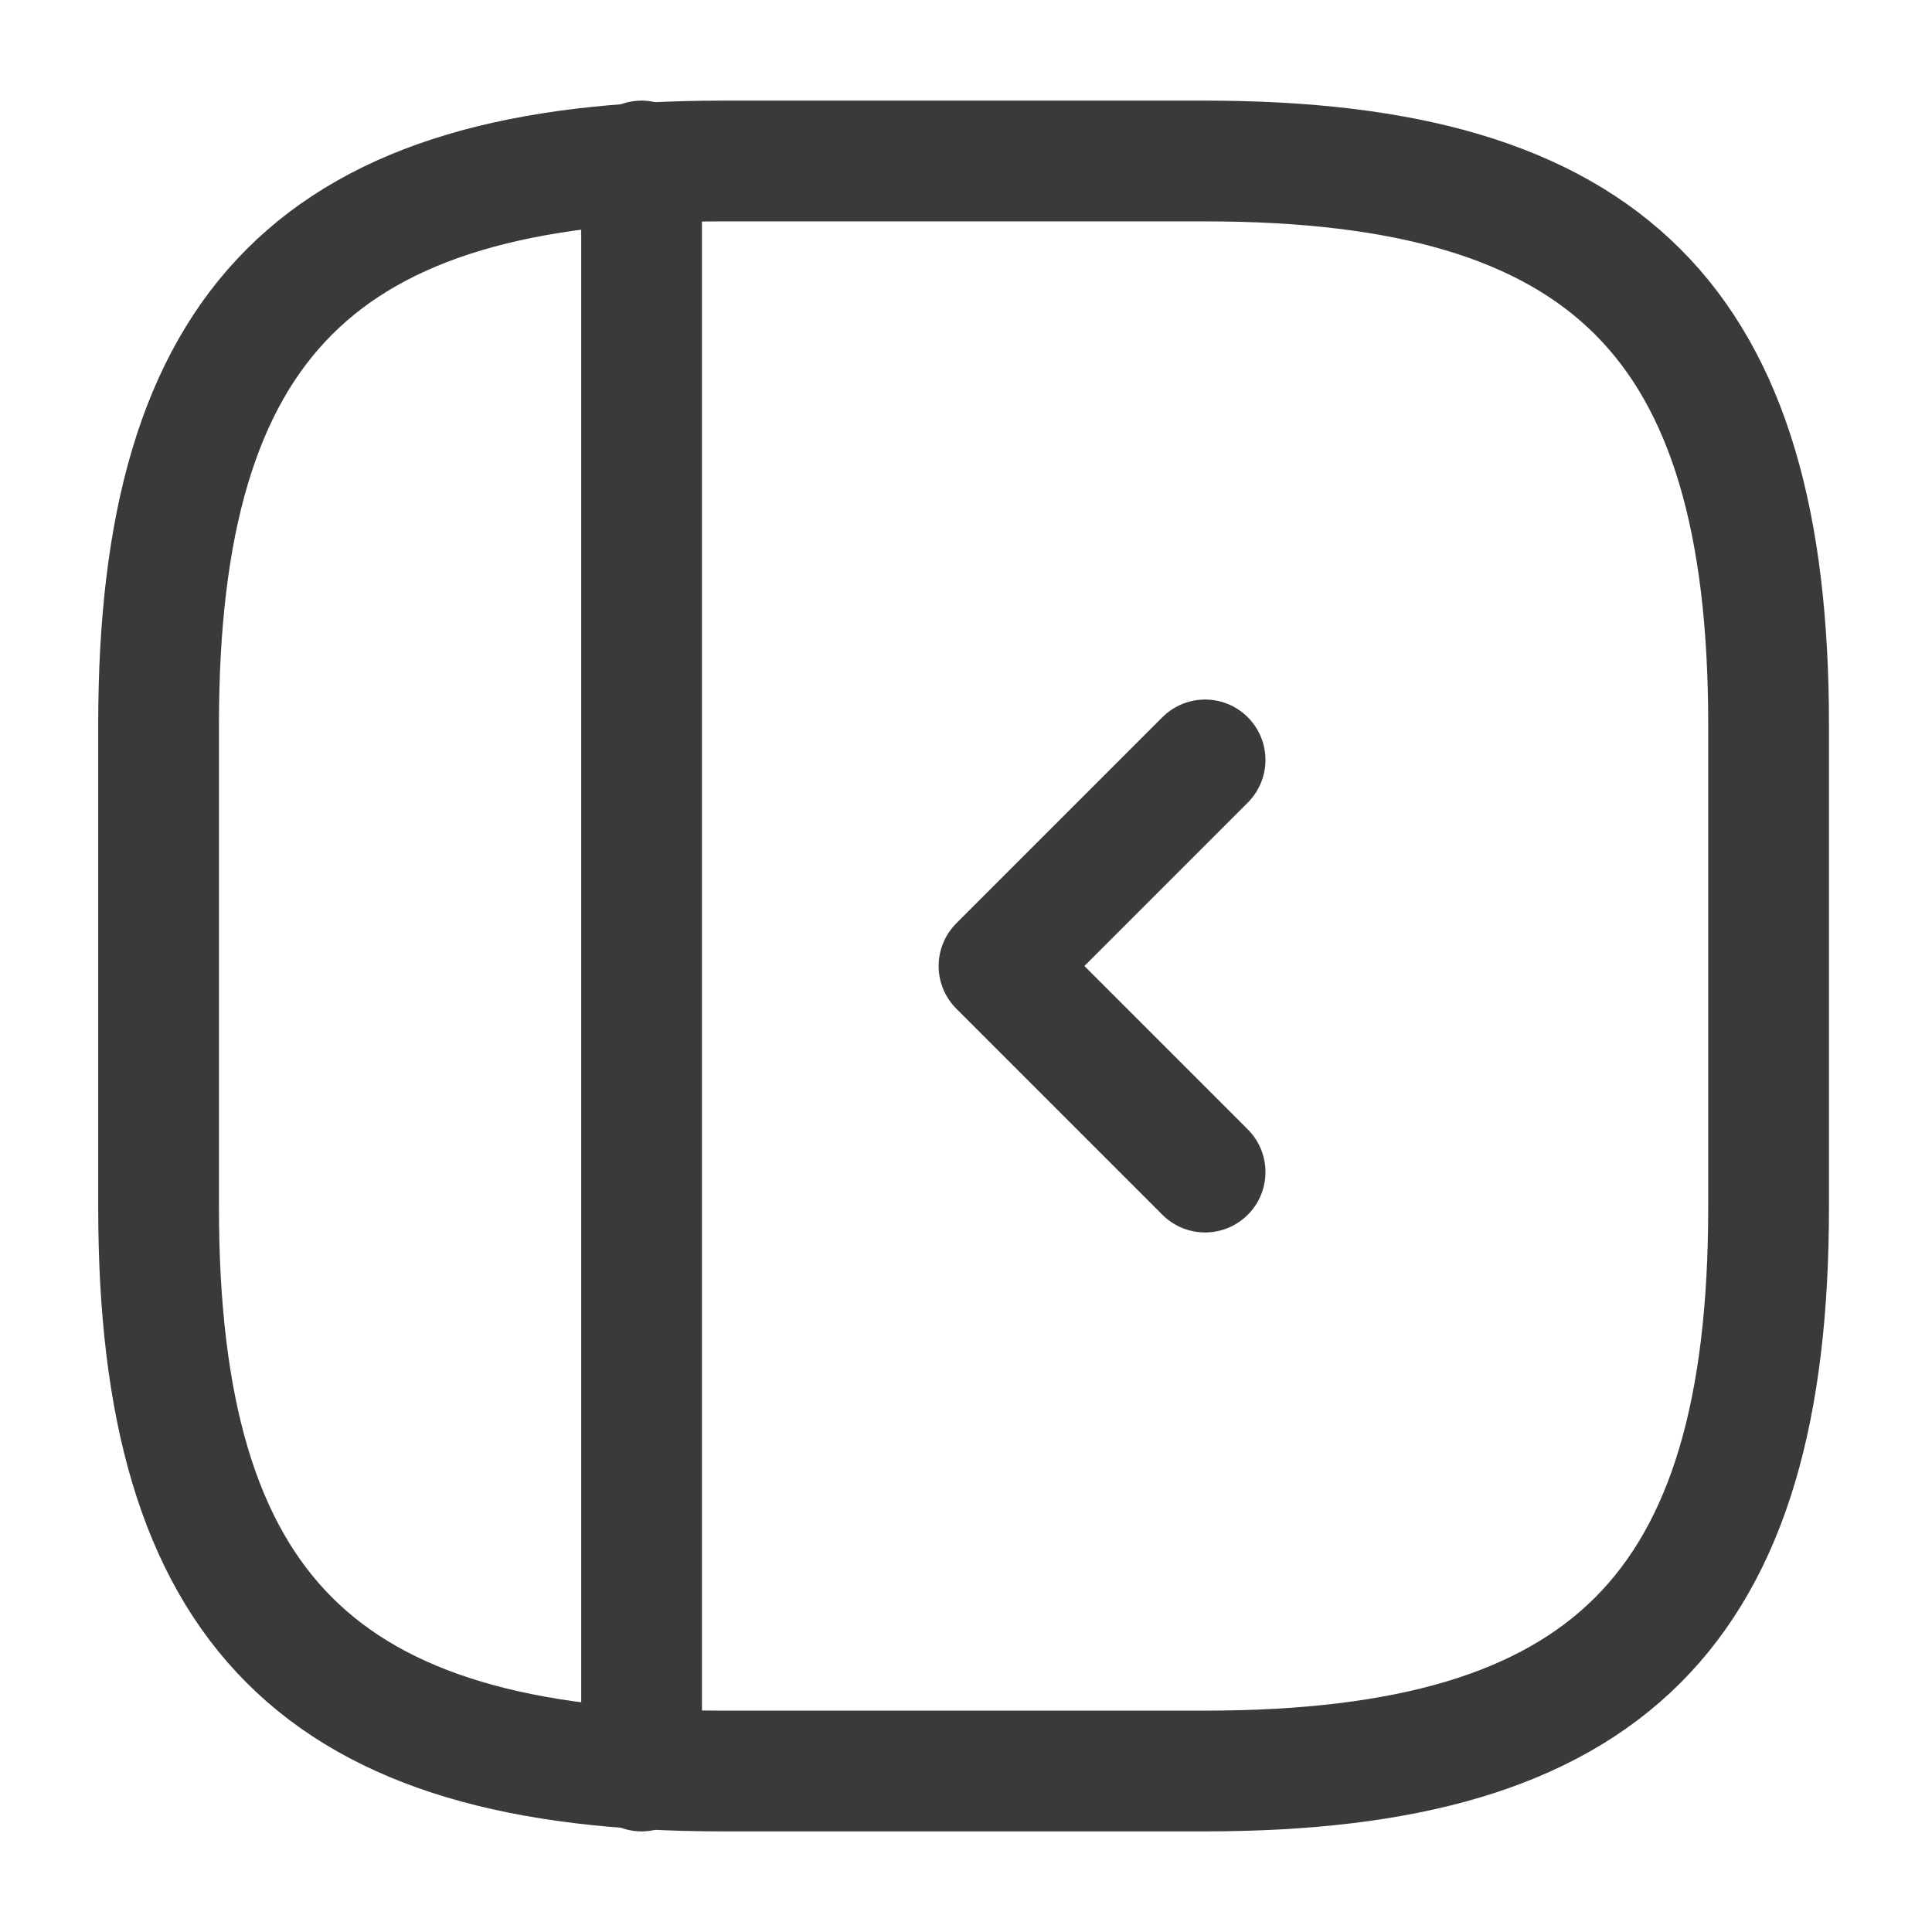 <svg width="24" height="24" viewBox="0 0 24 24" fill="none" xmlns="http://www.w3.org/2000/svg">
<path d="M21.97 15V9C21.97 4 19.97 2 14.97 2H8.97C3.97 2 1.97 4 1.97 9V15C1.97 20 3.97 22 8.97 22H14.97C19.97 22 21.97 20 21.97 15Z" stroke="#3A3A3A" stroke-width="1.5" stroke-linecap="round" stroke-linejoin="round"/>
<path d="M7.97 2V22" stroke="#3A3A3A" stroke-width="1.5" stroke-linecap="round" stroke-linejoin="round"/>
<path d="M14.97 9.44L12.41 12L14.97 14.56" stroke="#3A3A3A" stroke-width="1.5" stroke-linecap="round" stroke-linejoin="round"/>
</svg>
